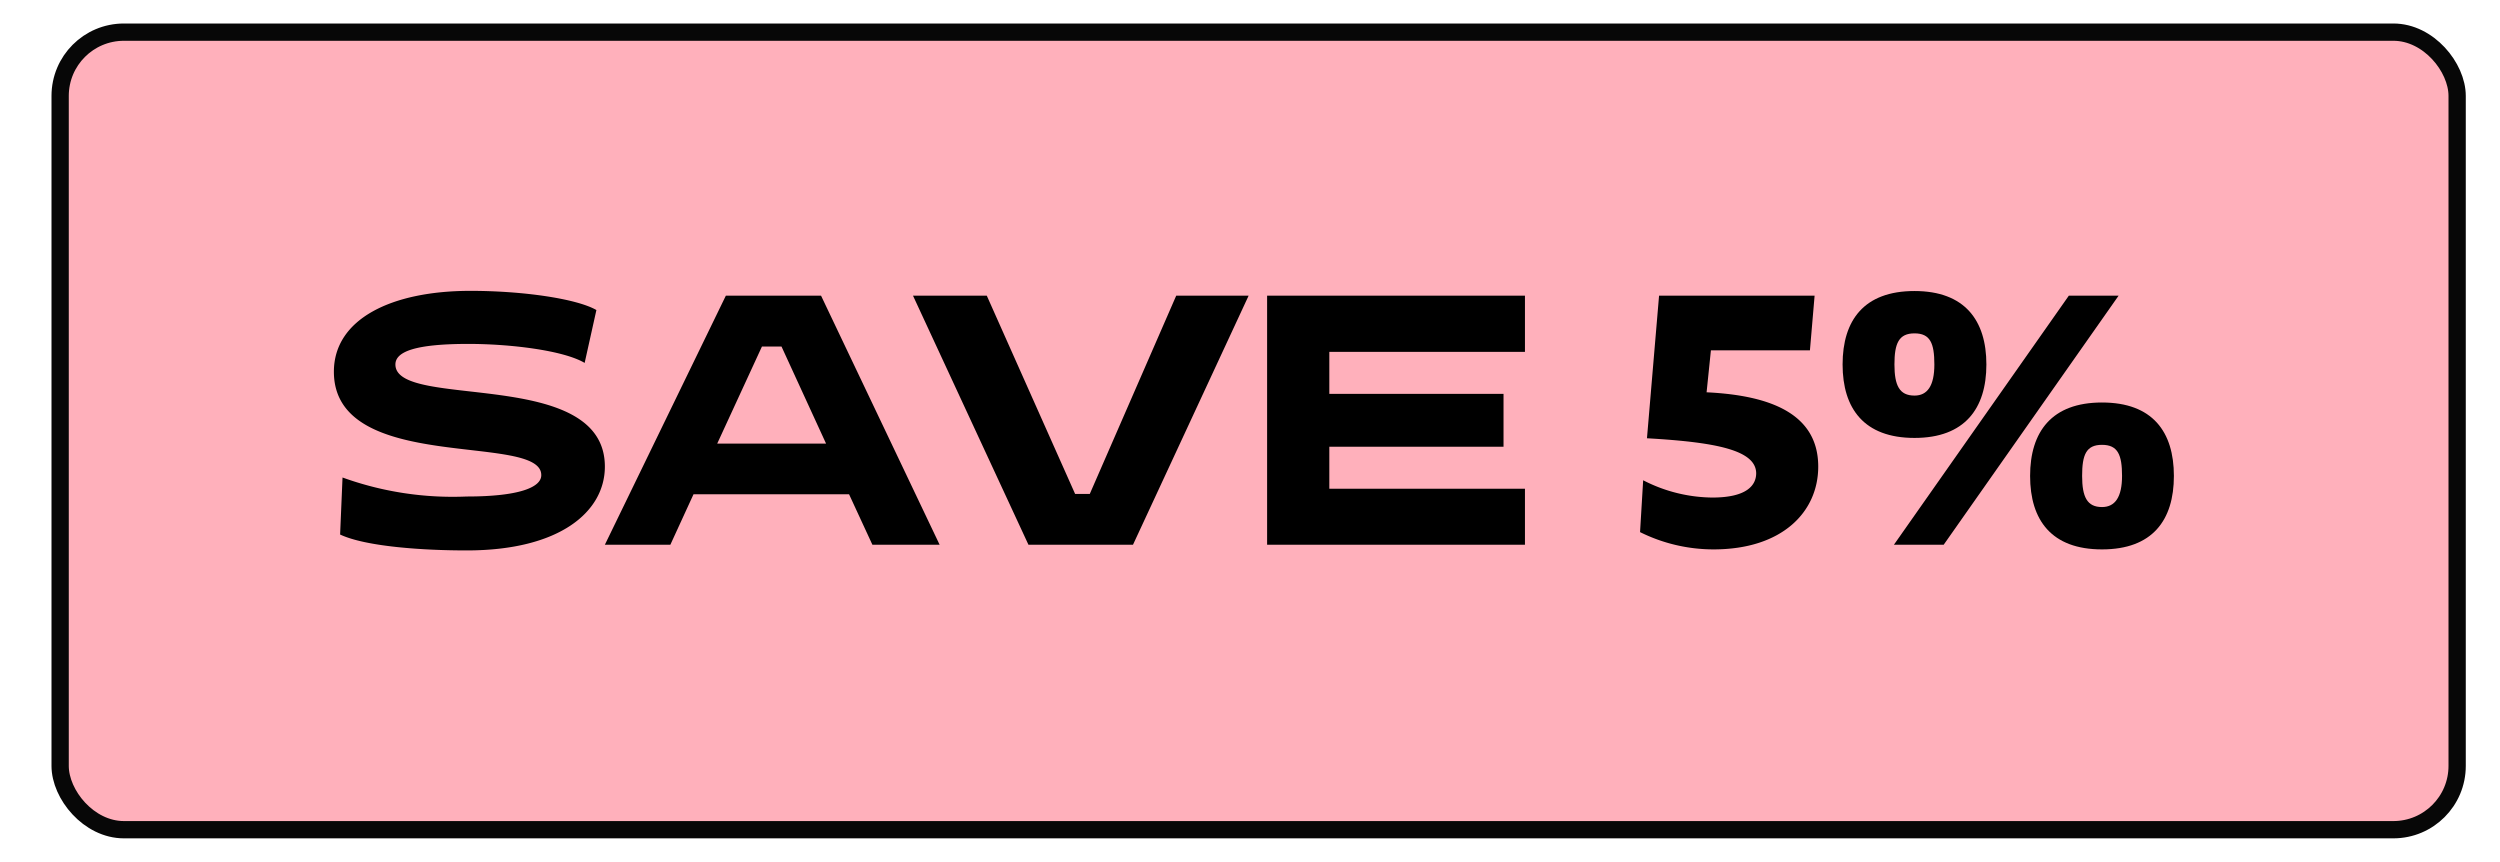 <?xml version="1.0" encoding="UTF-8"?> <svg xmlns="http://www.w3.org/2000/svg" id="Layer_1" data-name="Layer 1" viewBox="0 0 144.66 49.88"><defs><style>.cls-1{fill:#ffb0bb;stroke:#070707;stroke-miterlimit:10;}</style></defs><rect class="cls-1" x="3.48" y="1.86" width="138.7" height="46.15" rx="3.69"></rect><path d="M19.32,21.51c0-3.05,3.33-4.68,7.9-4.68,3.08,0,6.16.46,7.29,1.11L33.83,21c-1.21-.72-4.27-1.1-6.73-1.1-3.05,0-4.22.44-4.22,1.19C22.88,23.74,35,21.2,35,27c0,2.58-2.56,4.85-8,4.85-2.53,0-5.83-.22-7.32-.92l.14-3.3A18.73,18.73,0,0,0,27,28.73c3.13,0,4.32-.56,4.32-1.23C31.36,25,19.32,27.47,19.32,21.51Z"></path><path d="M49.13,28.6h-9l-1.34,2.92H35l7-14.41h5.51l6.86,14.41H50.48ZM41.5,25.67h6.3l-2.58-5.62H44.09Z"></path><path d="M65.56,31.52H59.51L52.83,17.11H57.1l5.11,11.47h.85l5-11.47h4.19Z"></path><path d="M73.32,31.52V17.11H88.24v3.25H76.92v2.43H87v3.06H76.92v2.43H88.24v3.24Z"></path><path d="M95.3,25.36l.7-8.25h9l-.27,3.16H99l-.25,2.43c3.78.18,6.46,1.29,6.46,4.3,0,2.61-2.07,4.79-6.06,4.79a9.55,9.55,0,0,1-4.25-1l.18-3a8.88,8.88,0,0,0,4,1c2,0,2.54-.71,2.54-1.41C101.6,26.06,99.36,25.59,95.3,25.36Z"></path><path d="M110.78,16.84c2.91,0,4.16,1.7,4.16,4.25s-1.25,4.25-4.16,4.25-4.16-1.69-4.16-4.25S107.86,16.84,110.78,16.84Zm8.93.27h2.88L112.47,31.52h-2.88Zm-8.93,5.78c.75,0,1.15-.57,1.15-1.8s-.24-1.8-1.15-1.8-1.16.58-1.16,1.8S109.91,22.89,110.78,22.89Zm10.85.4c2.92,0,4.16,1.69,4.16,4.25s-1.24,4.25-4.16,4.25-4.16-1.69-4.16-4.25S118.72,23.29,121.63,23.29Zm0,6.05c.76,0,1.16-.58,1.16-1.8s-.24-1.8-1.16-1.8-1.15.58-1.15,1.8S120.77,29.34,121.63,29.34Z"></path></svg> 